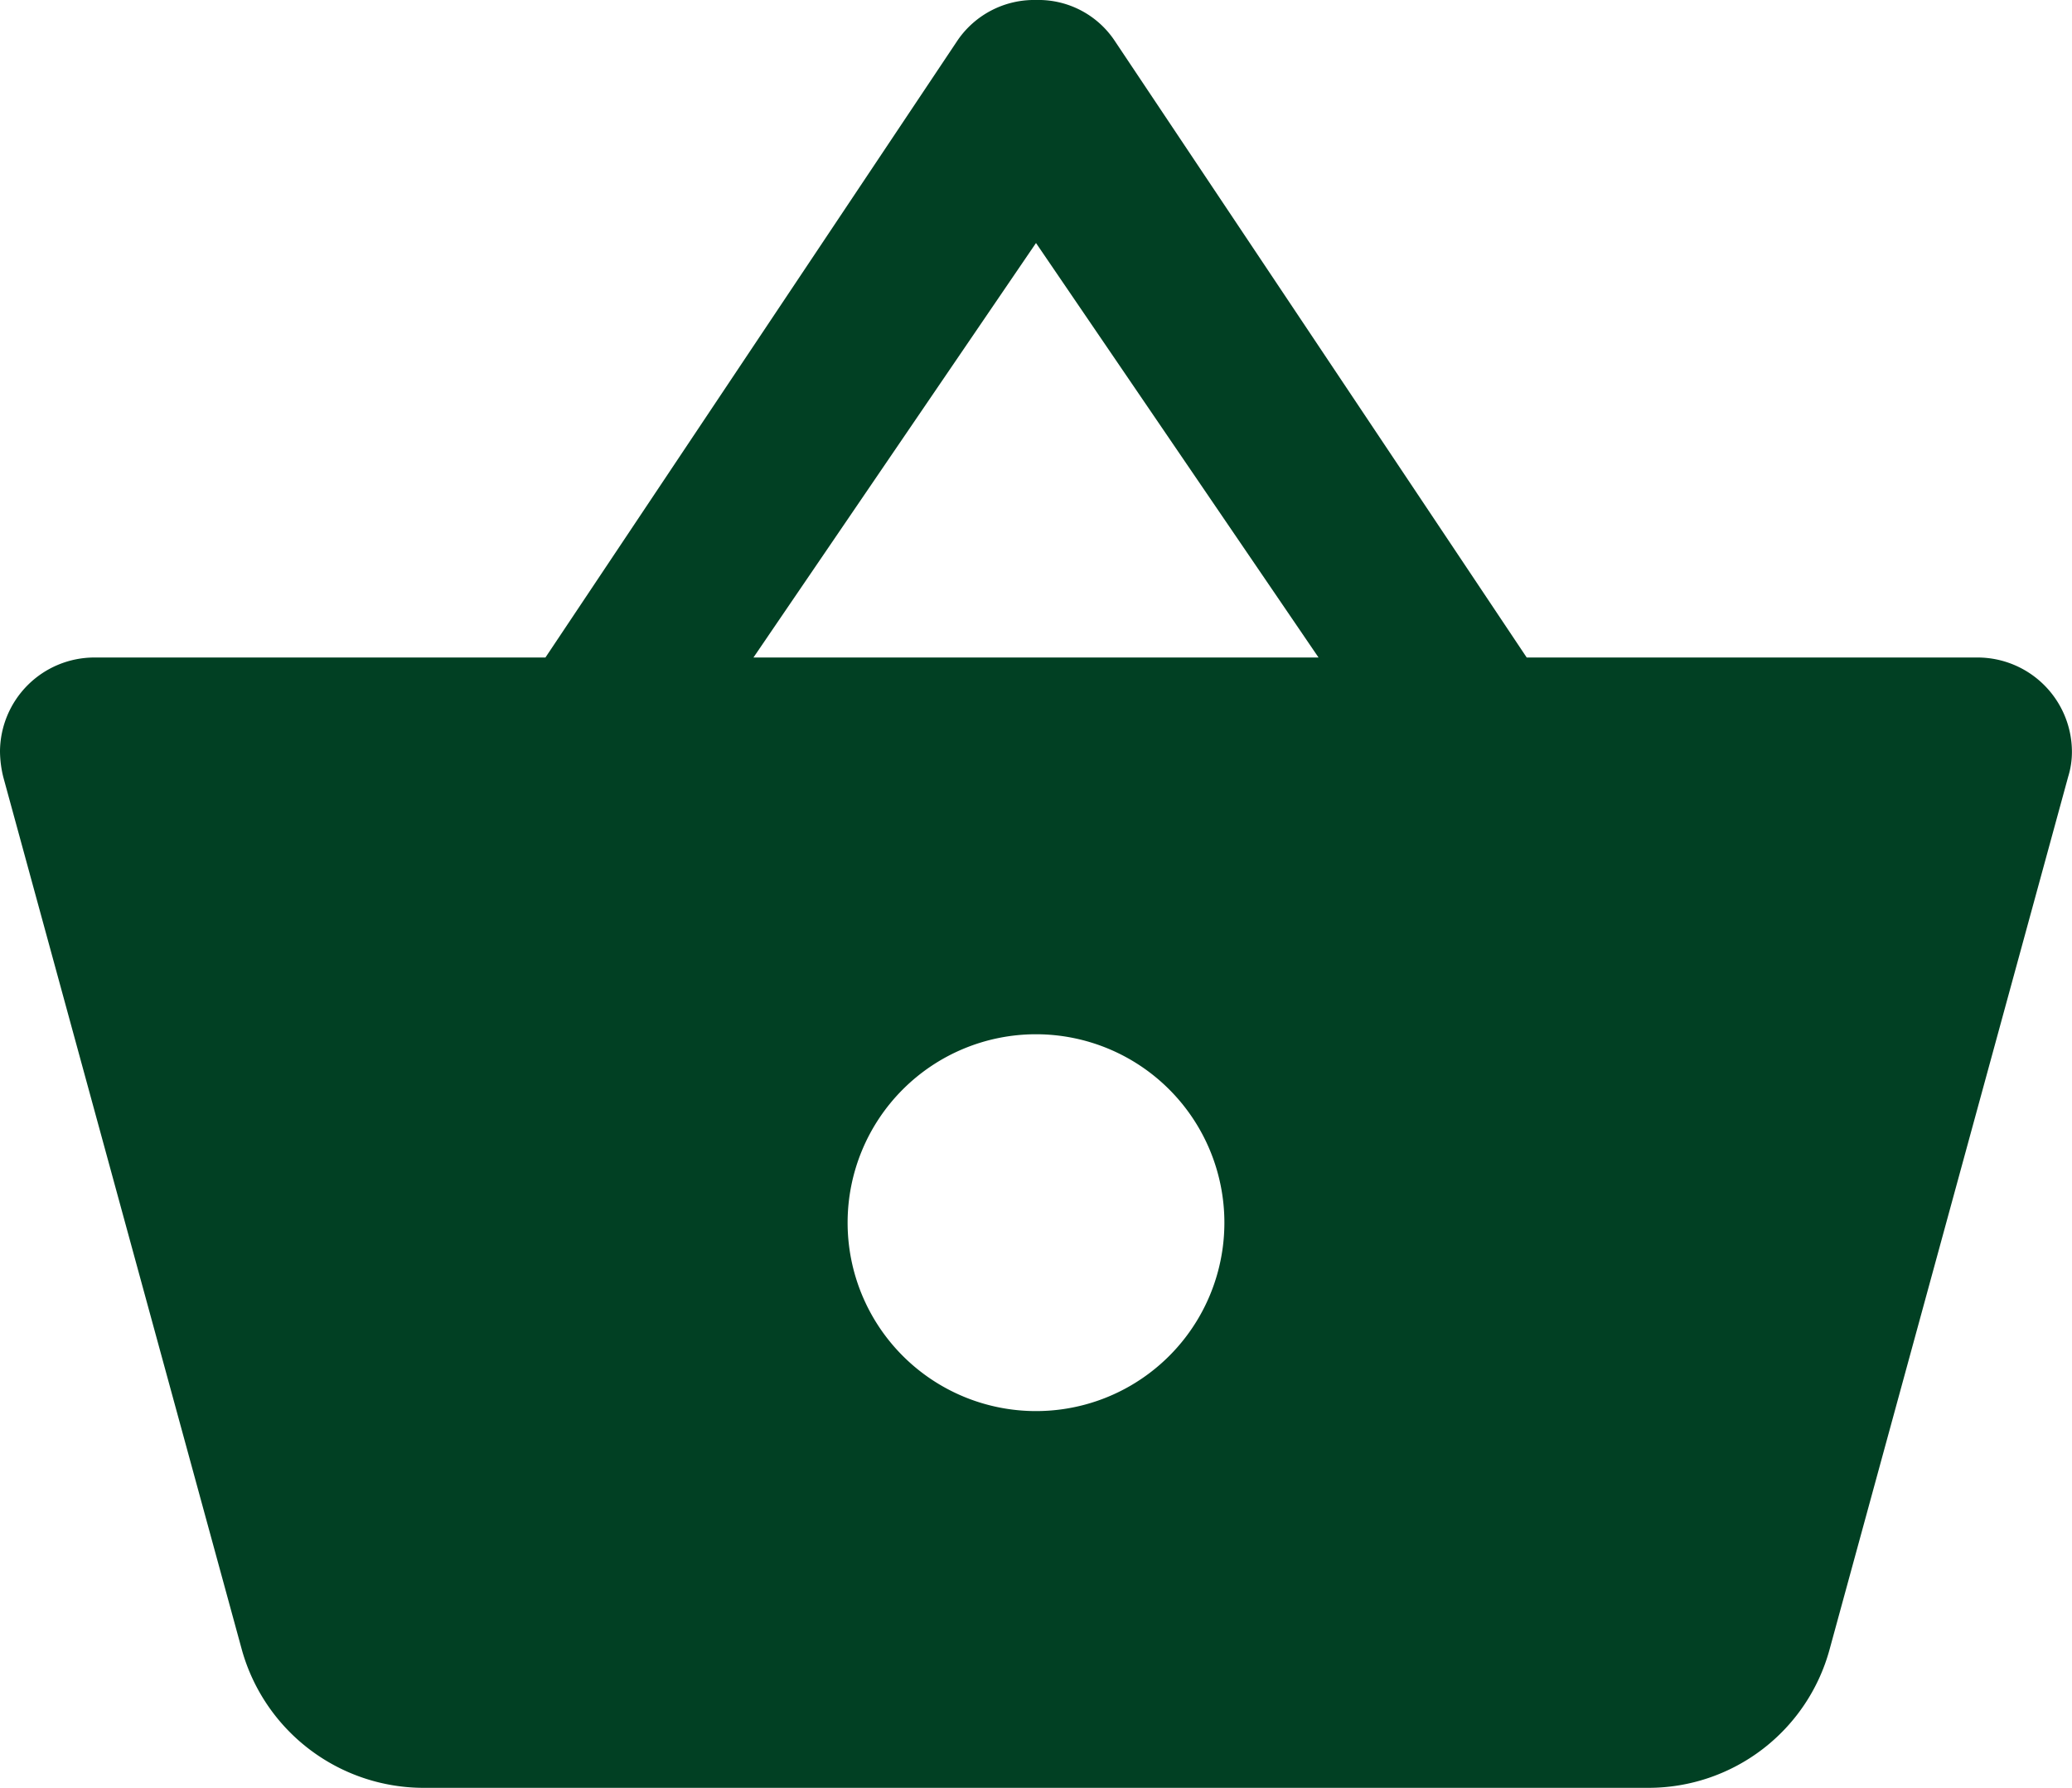 <svg xmlns="http://www.w3.org/2000/svg" width="28.278" height="24.396" viewBox="0 0 28.278 24.396"><path d="M24.692,14.139l-5.63-8.426a1.25,1.25,0,0,0-1.067-.546,1.266,1.266,0,0,0-1.067.546L11.3,14.139H5.141a1.289,1.289,0,0,0-1.285,1.285,1.509,1.509,0,0,0,.045.347L7.159,27.687A2.577,2.577,0,0,0,9.64,29.563H26.35a2.562,2.562,0,0,0,2.474-1.883l3.258-11.915a1.146,1.146,0,0,0,.051-.341,1.289,1.289,0,0,0-1.285-1.285H24.692Zm-10.553,0,3.856-5.656,3.856,5.656H14.139Zm3.856,10.283a2.571,2.571,0,1,1,2.571-2.571A2.57,2.57,0,0,1,17.995,24.422Z" transform="translate(-3.856 -5.167)" fill="#014023"/></svg>